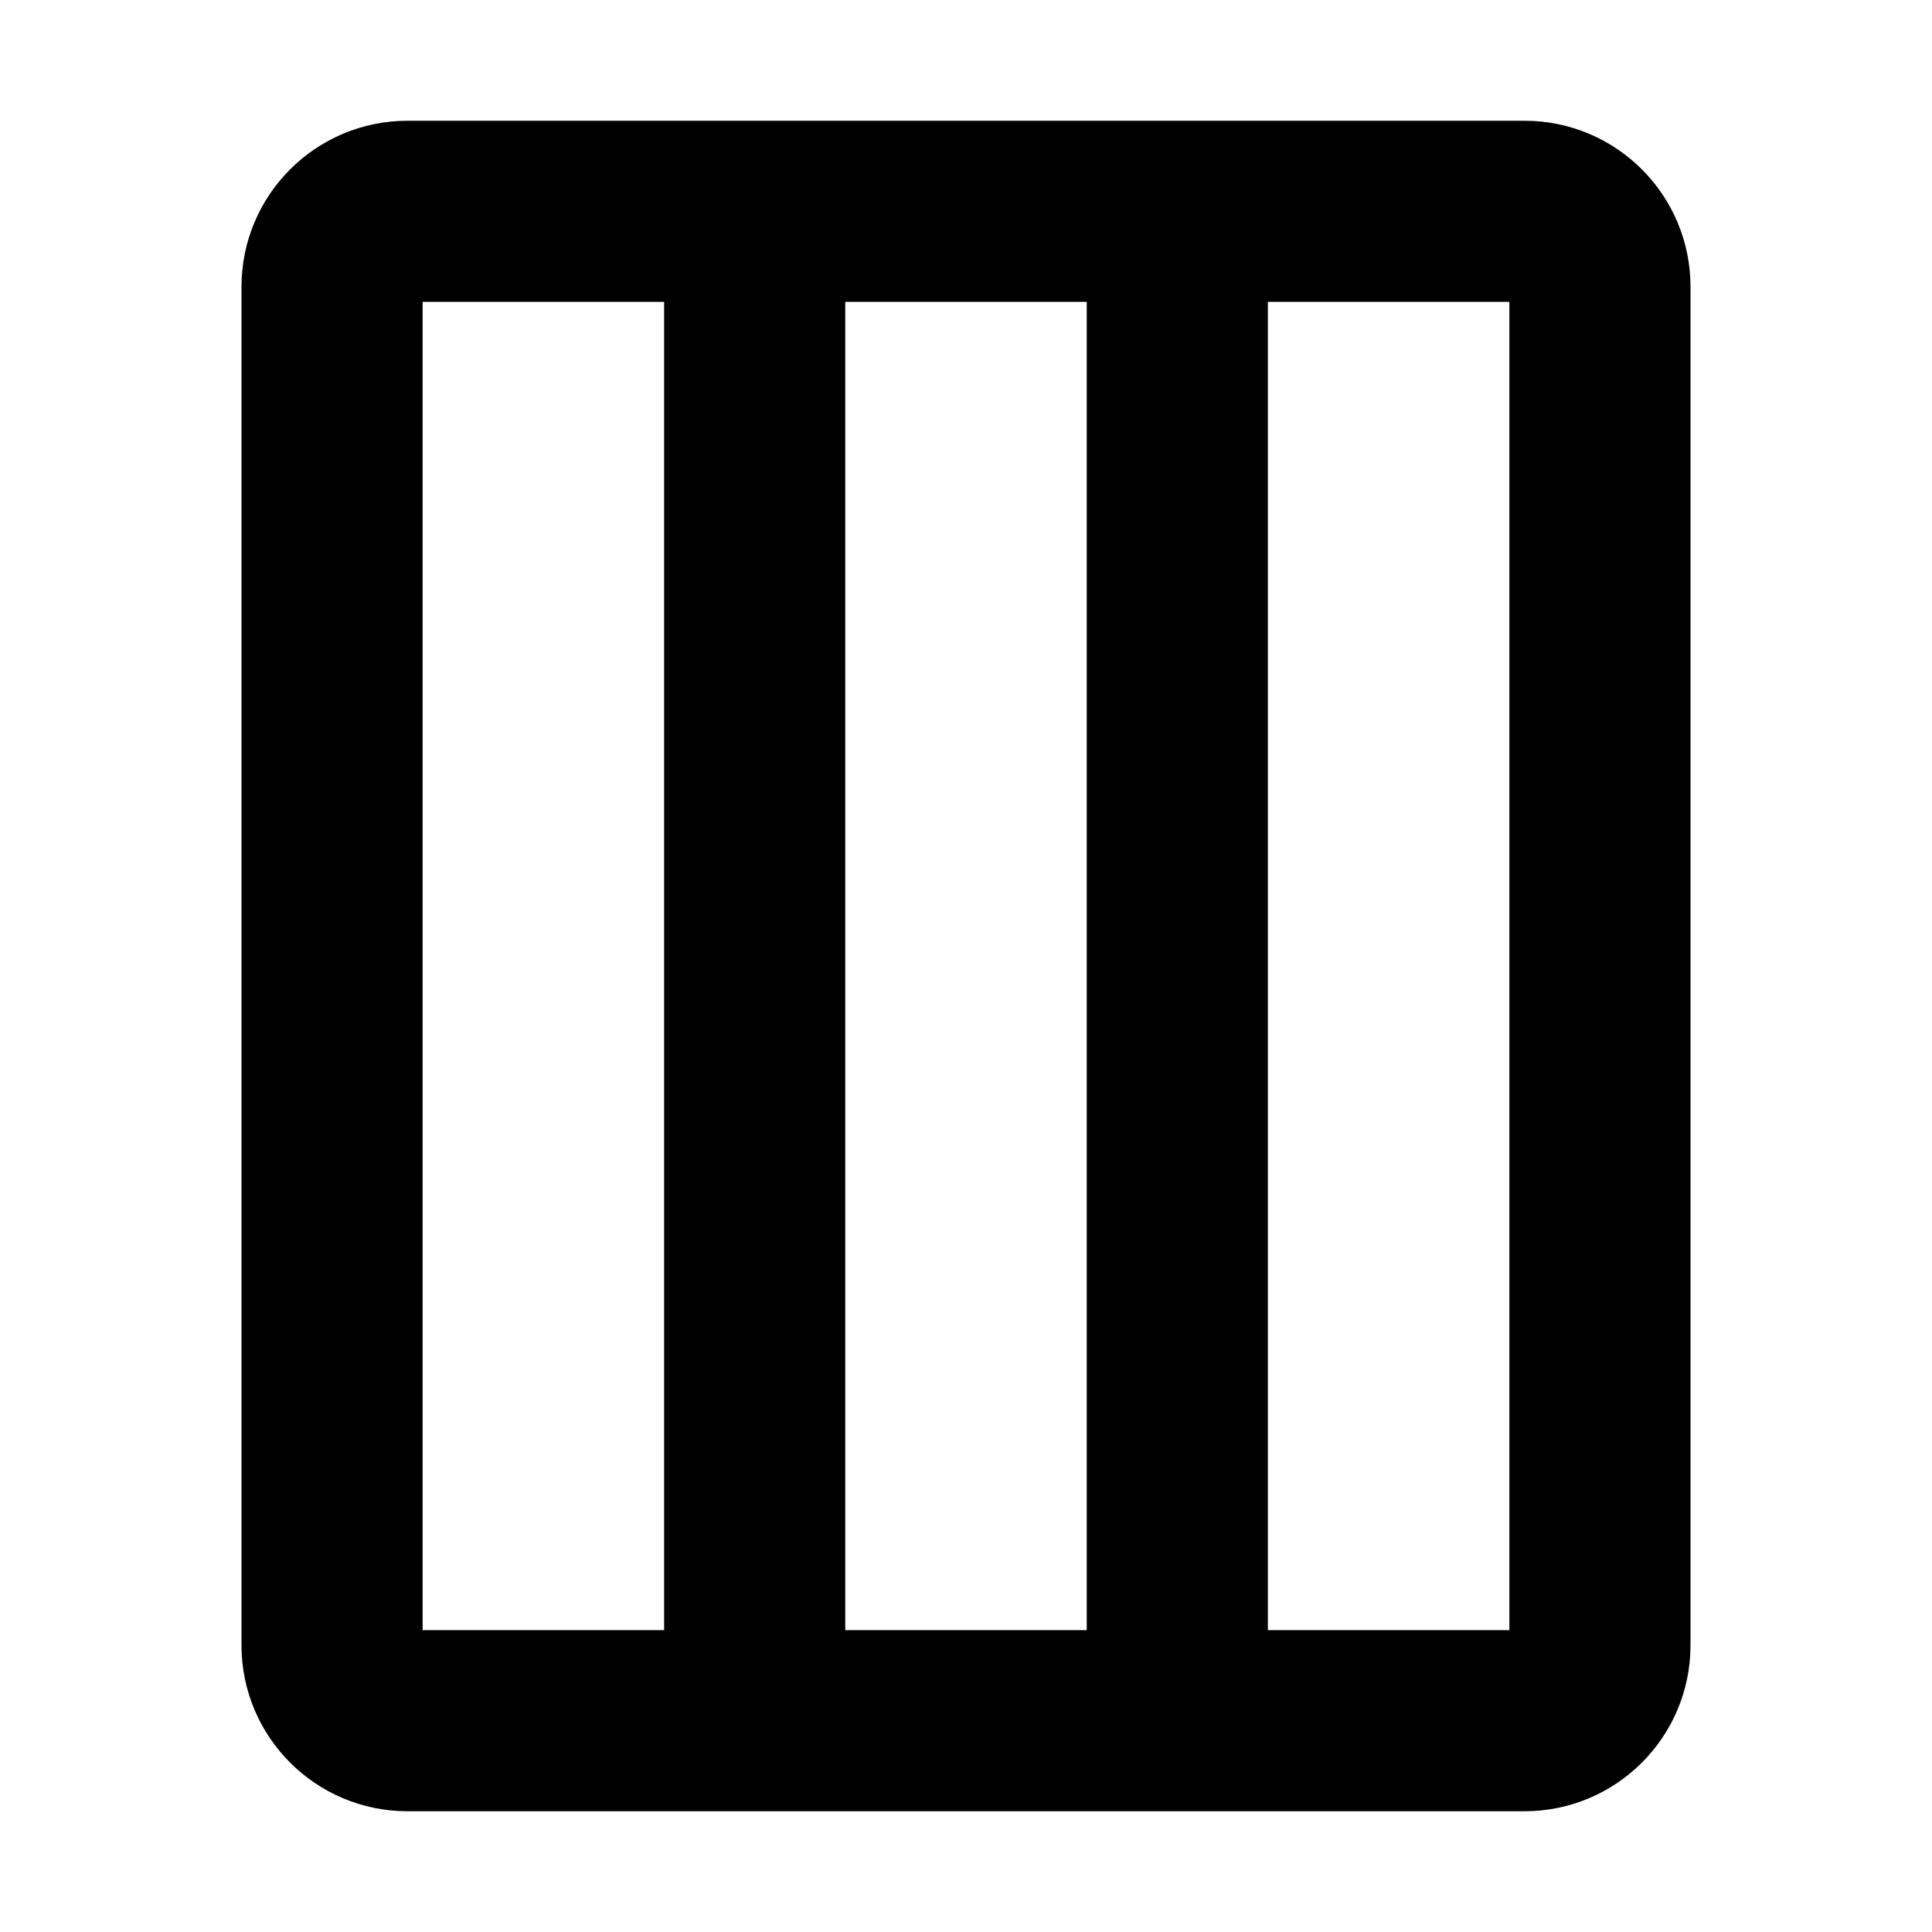 <svg width="16" height="16" fill="none" viewBox="0 0 16 16"><path fill="currentcolor" fill-rule="evenodd" d="M2 2.375C2 1.615 2.616 1 3.375 1h9.25C13.385 1 14 1.616 14 2.375v11.25c0 .76-.616 1.375-1.375 1.375h-9.25C2.615 15 2 14.384 2 13.625zm1.5.125v11h2v-11zm3.5 0v11h2v-11zm3.5 0v11h2v-11z" clip-rule="evenodd"/></svg>